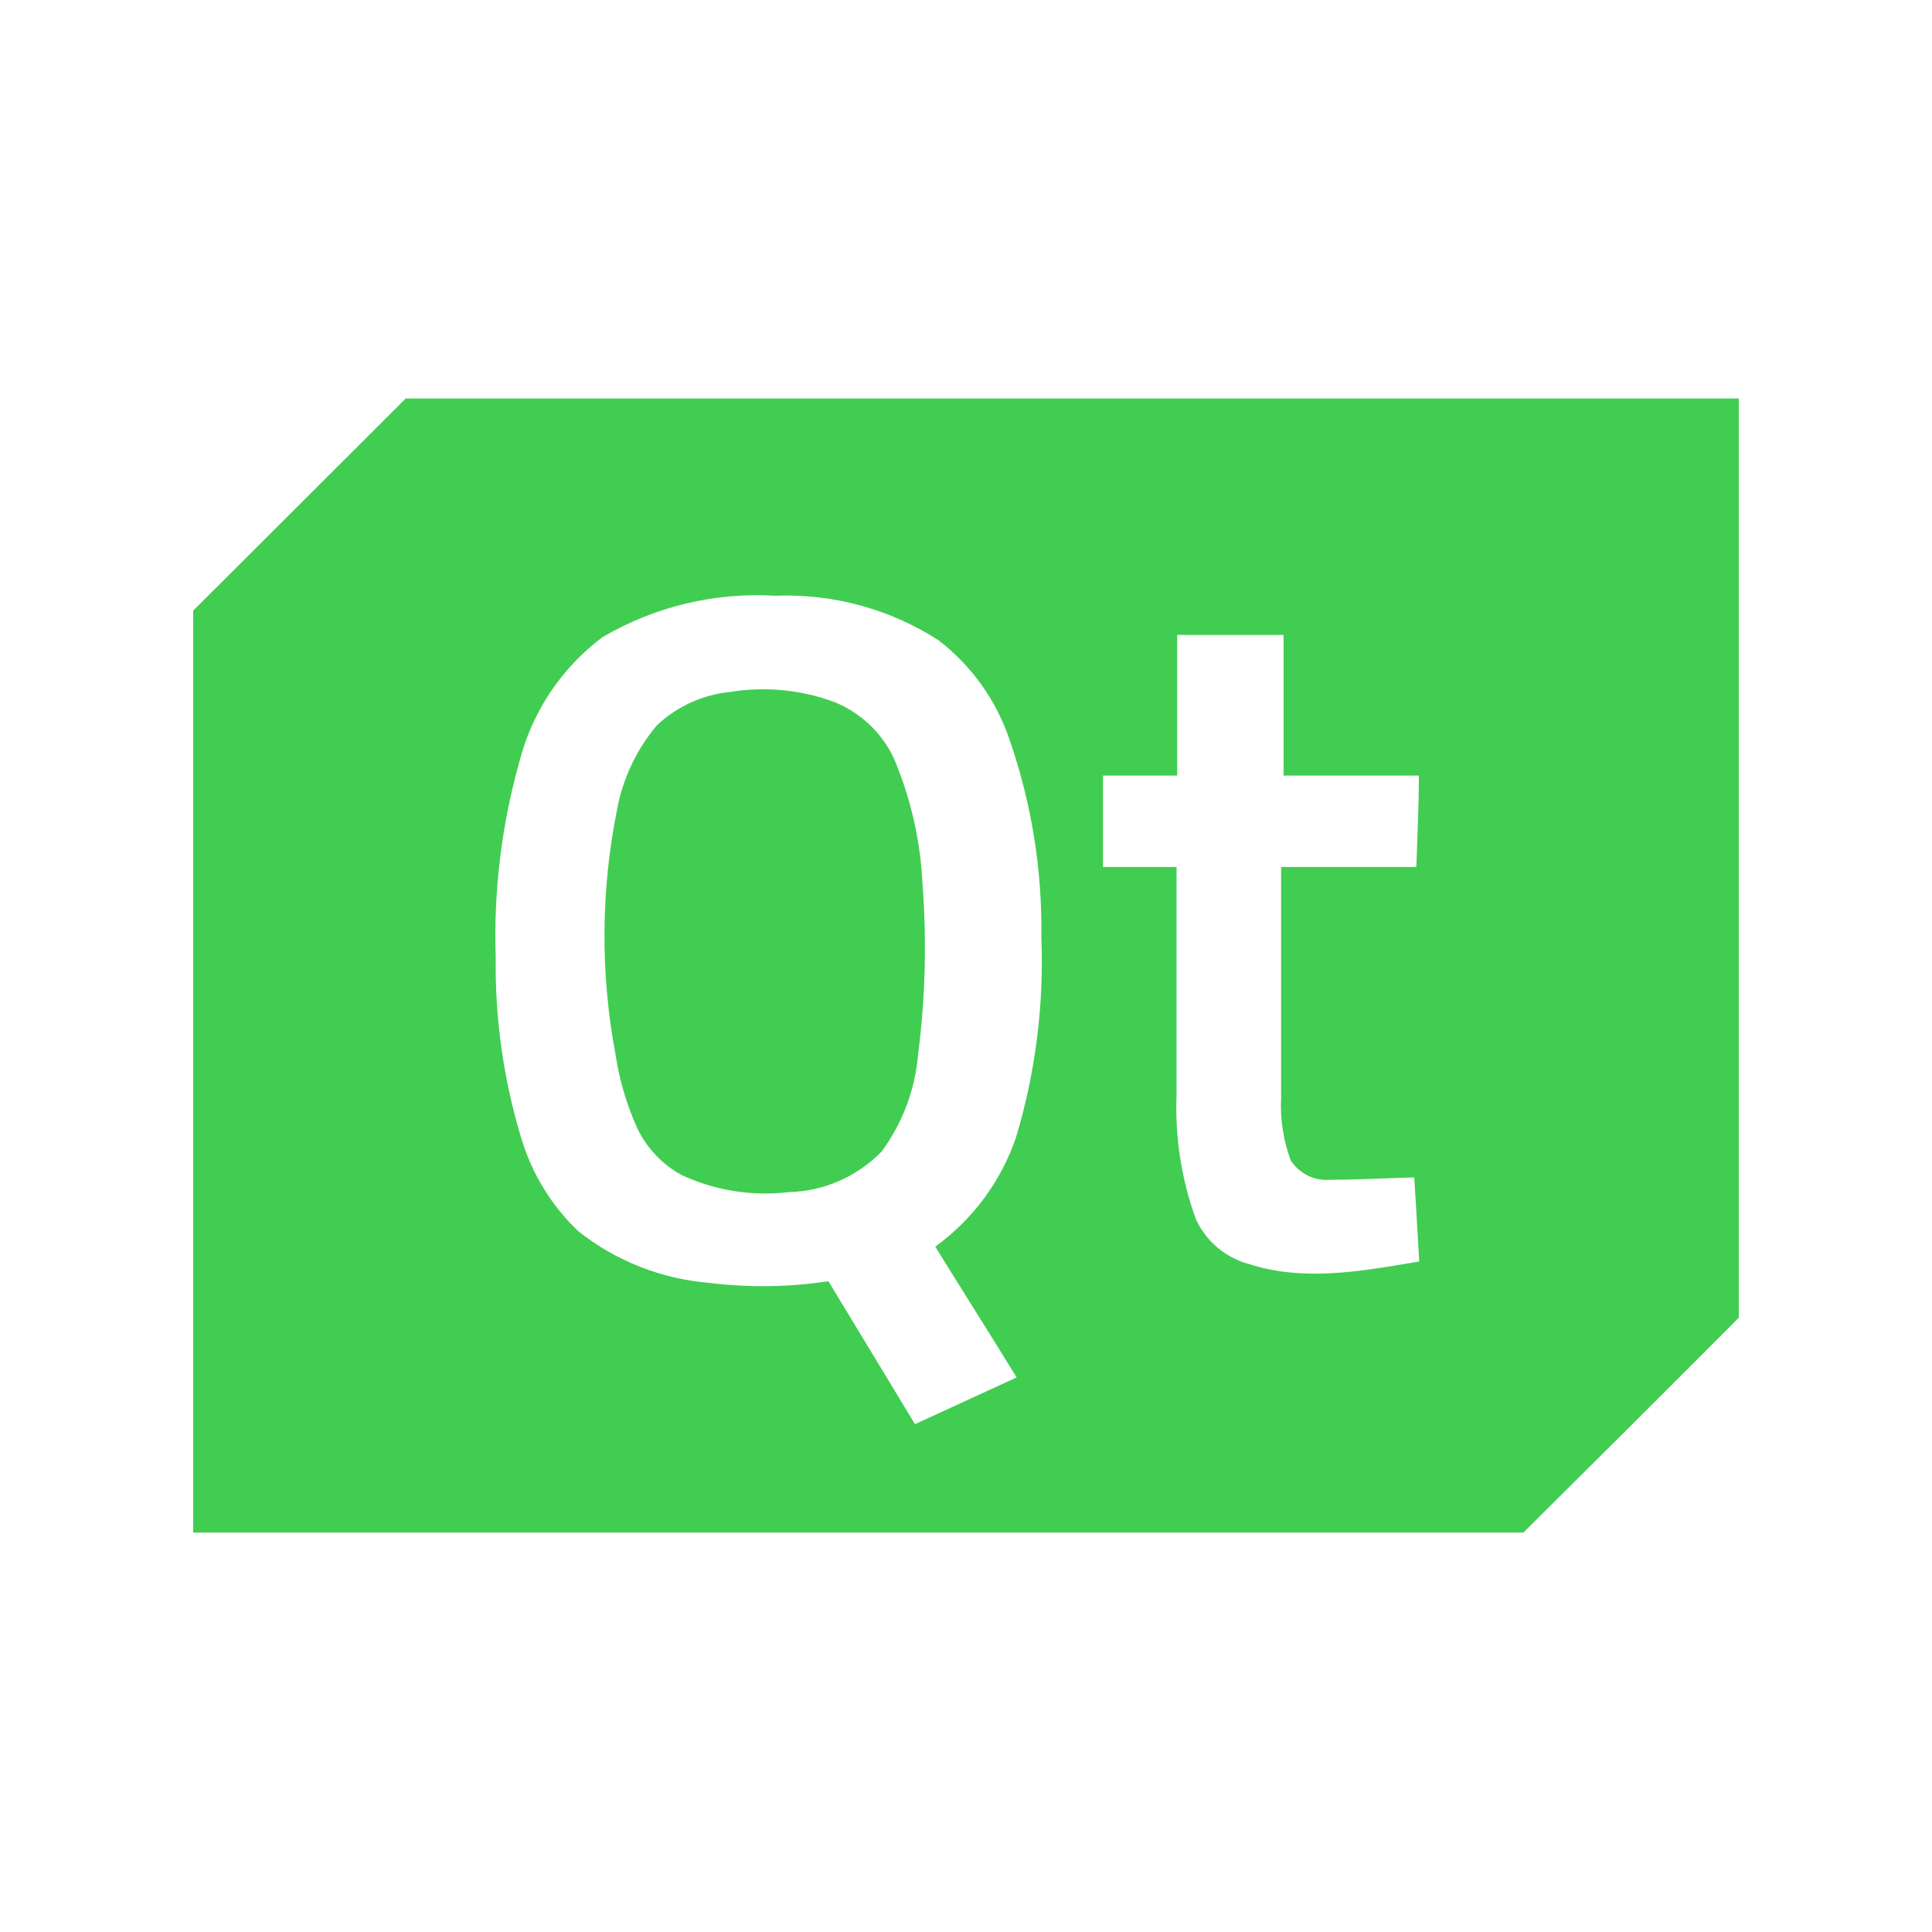 <svg viewBox="0 0 80 80" xmlns="http://www.w3.org/2000/svg">
<rect width="100%" height="100%" fill="white"/>
<path d="M16.8 16.5H72V54.564C69.035 57.54 66.061 60.505 63.08 63.46H8V25.284C10.92 22.38 13.864 19.428 16.8 16.5Z" fill="#41CD52"/>
<path fill-rule="evenodd" clip-rule="evenodd" d="M32.103 24.668C29.602 24.519 27.113 25.114 24.952 26.38C23.253 27.653 22.039 29.467 21.512 31.524C20.765 34.171 20.433 36.919 20.527 39.668C20.494 42.212 20.856 44.746 21.6 47.18C21.879 48.097 22.306 48.959 22.86 49.733C23.18 50.18 23.543 50.598 23.944 50.98C25.506 52.219 27.404 52.965 29.391 53.124C30.24 53.228 31.095 53.271 31.947 53.254C32.735 53.238 33.522 53.171 34.303 53.052L37.888 58.972L42.096 57.036C40.984 55.22 39.84 53.428 38.727 51.62C40.284 50.493 41.453 48.911 42.072 47.092C42.879 44.407 43.233 41.605 43.12 38.804C43.16 36.02 42.714 33.25 41.8 30.62C41.247 28.988 40.223 27.557 38.856 26.508C36.847 25.218 34.49 24.576 32.103 24.668ZM34.503 29.052C33.137 28.556 31.666 28.418 30.232 28.652C29.096 28.765 28.029 29.252 27.199 30.036C26.356 31.035 25.788 32.238 25.551 33.524C24.878 36.867 24.857 40.309 25.487 43.66C25.646 44.724 25.953 45.761 26.399 46.74C26.794 47.556 27.435 48.227 28.232 48.66C29.612 49.299 31.144 49.543 32.656 49.364C34.112 49.329 35.497 48.723 36.512 47.676C37.37 46.506 37.891 45.122 38.015 43.676C38.317 41.328 38.378 38.956 38.199 36.596C38.114 34.809 37.713 33.051 37.015 31.404C36.511 30.327 35.611 29.485 34.503 29.052Z" fill="white"/>
<path d="M53.151 26.292H48.744V32.116H45.672V35.9H48.719V45.324C48.647 47.08 48.919 48.833 49.52 50.484C49.731 50.944 50.042 51.351 50.431 51.675C50.669 51.872 50.931 52.036 51.212 52.162C51.39 52.242 51.577 52.307 51.767 52.356C53.939 53.047 56.221 52.664 58.417 52.295L58.767 52.236L58.655 50.289L58.56 48.756C58.1 48.765 57.639 48.783 57.177 48.8C56.483 48.826 55.788 48.852 55.096 48.852C54.774 48.881 54.45 48.822 54.16 48.681C53.87 48.54 53.623 48.322 53.447 48.052C53.139 47.221 53.003 46.337 53.048 45.452V35.9H58.648C58.687 34.636 58.752 33.38 58.752 32.116H53.151V26.292Z" fill="white"/>
</svg>

